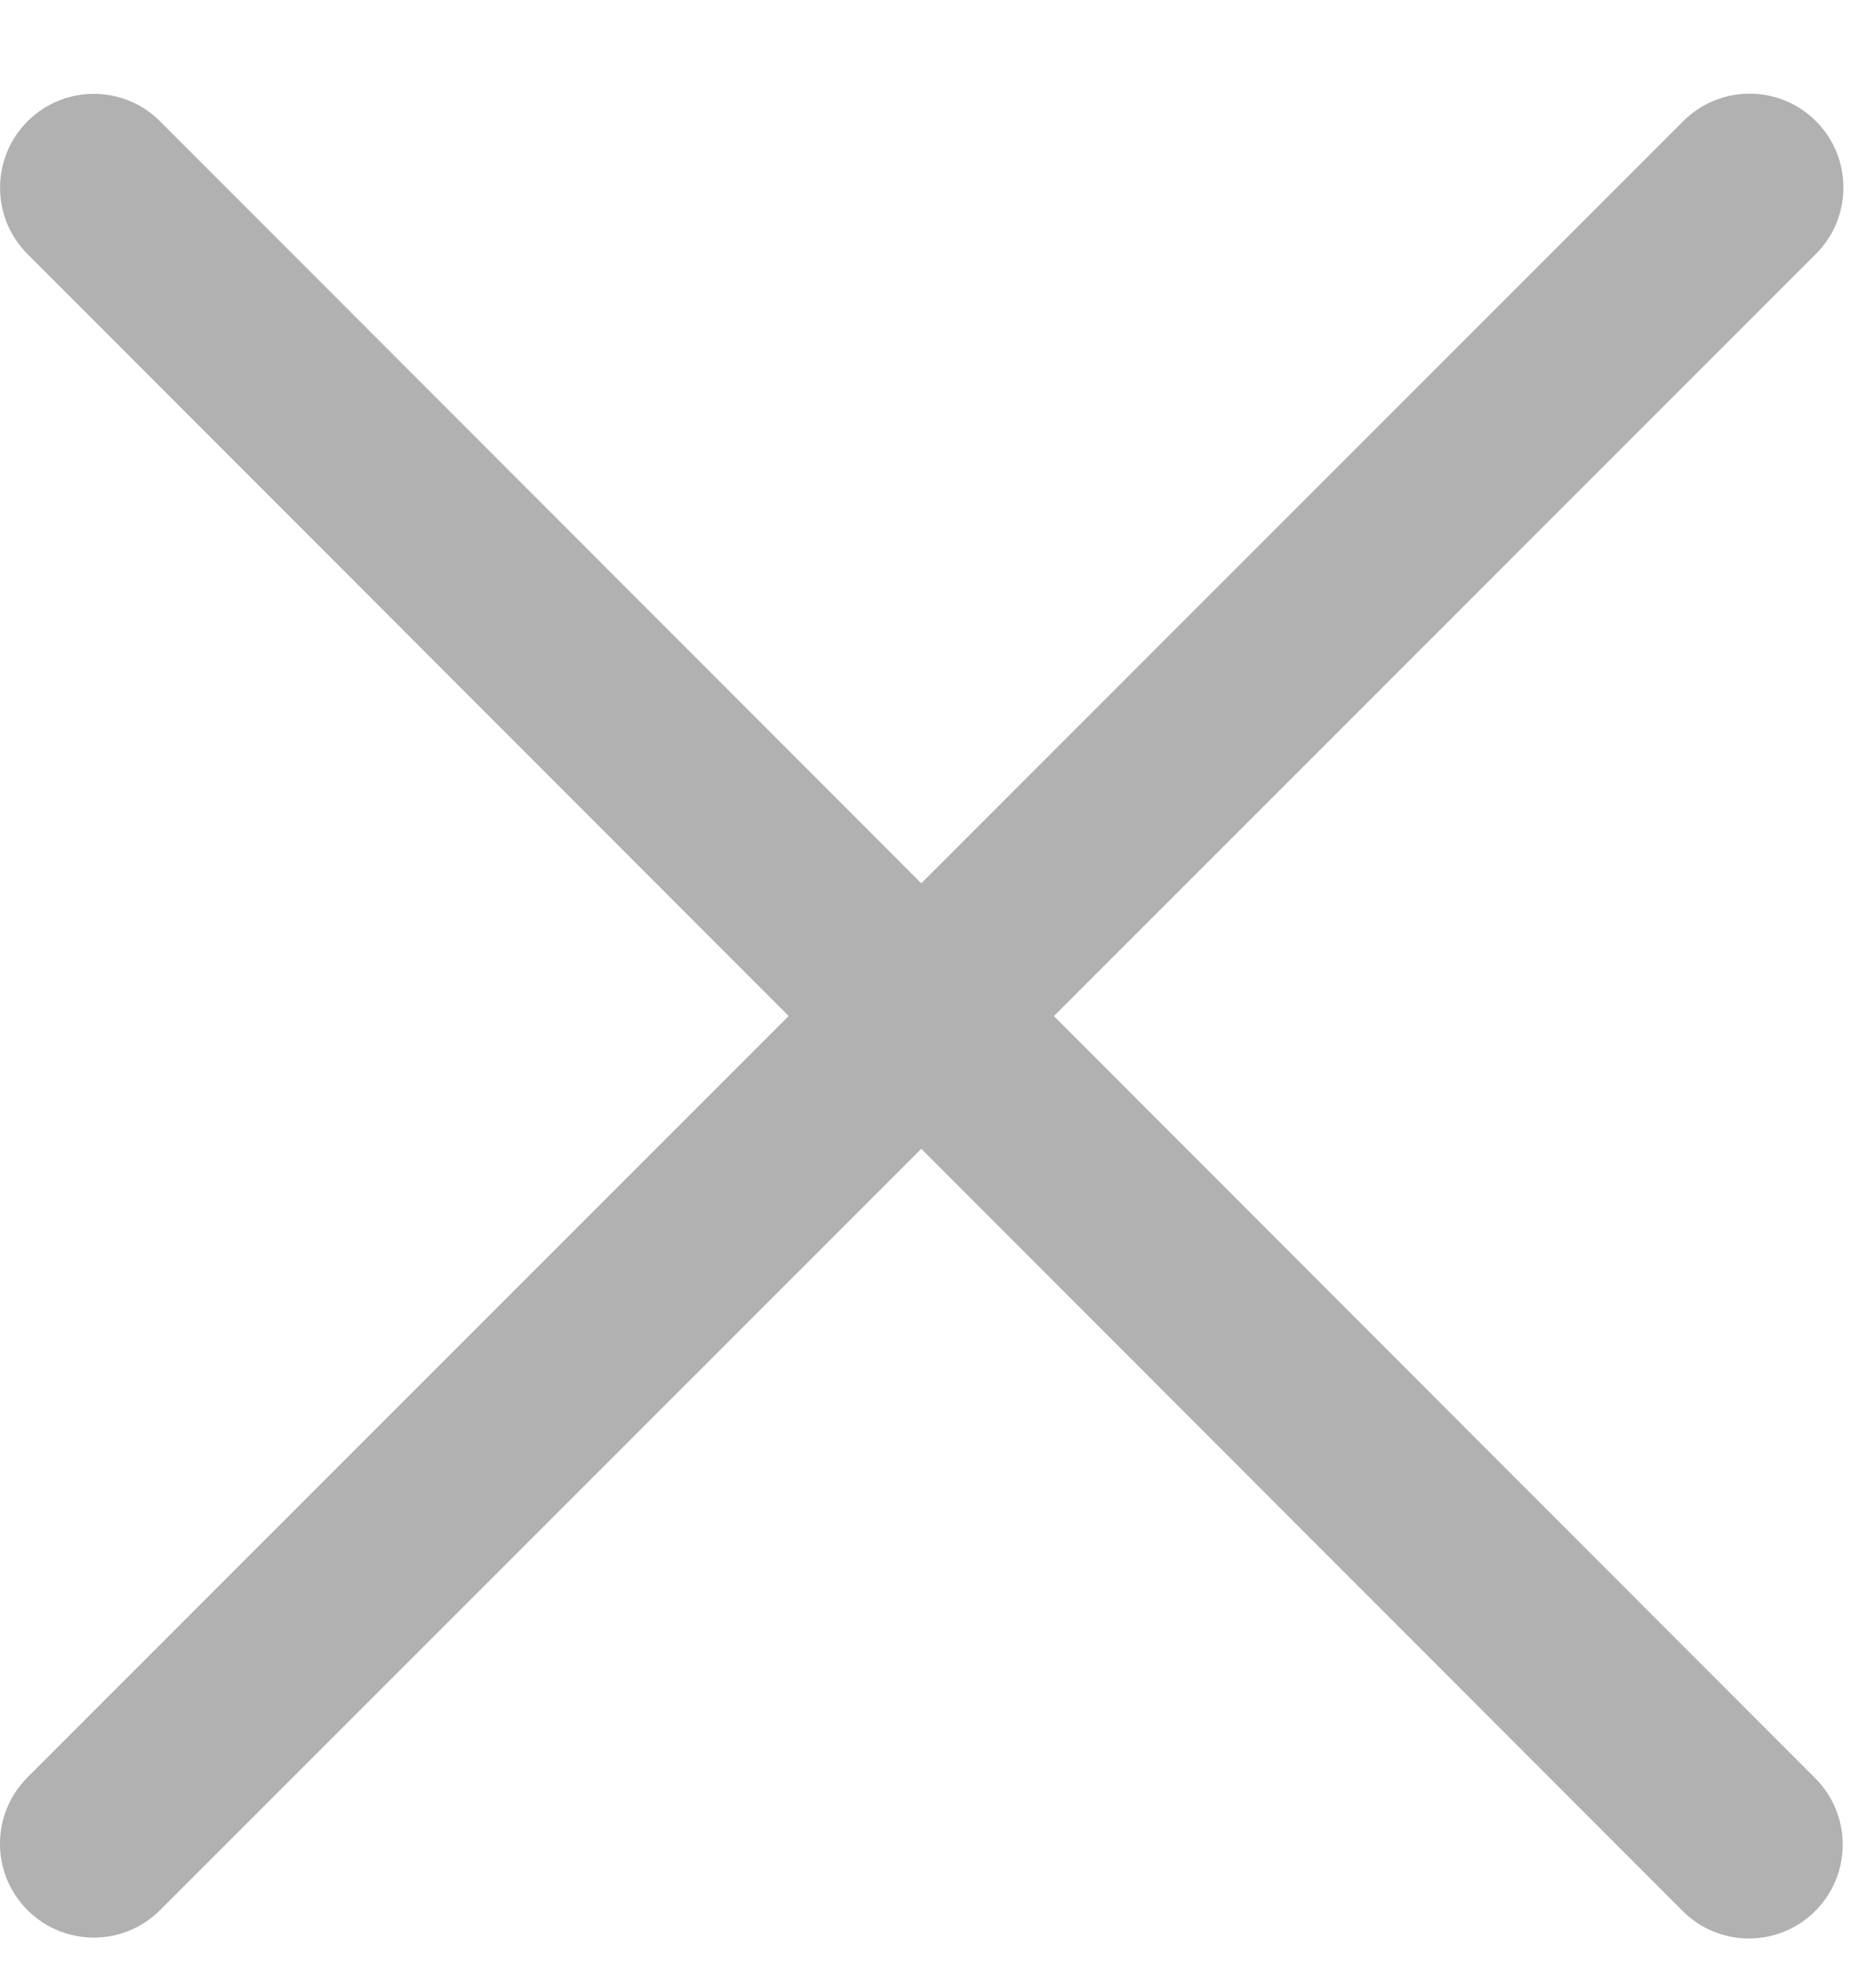 <svg width="20" height="21" viewBox="0 0 20 21" fill="none" xmlns="http://www.w3.org/2000/svg"><path fill-rule="evenodd" clip-rule="evenodd" d="M0.293 18.937C-0.098 19.328 -0.098 19.961 0.293 20.351C0.684 20.742 1.317 20.742 1.707 20.351L9.822 12.24L17.939 20.361C18.329 20.751 18.962 20.751 19.352 20.361C19.743 19.97 19.743 19.337 19.352 18.946L11.236 10.826L19.36 2.705C19.75 2.314 19.75 1.681 19.36 1.291C18.969 0.9 18.336 0.9 17.945 1.291L9.822 9.411L1.707 1.293C1.317 0.902 0.684 0.902 0.293 1.293C-0.097 1.683 -0.097 2.317 0.293 2.707L8.408 10.825L0.293 18.937Z" fill="#B1B1B1"/></svg>